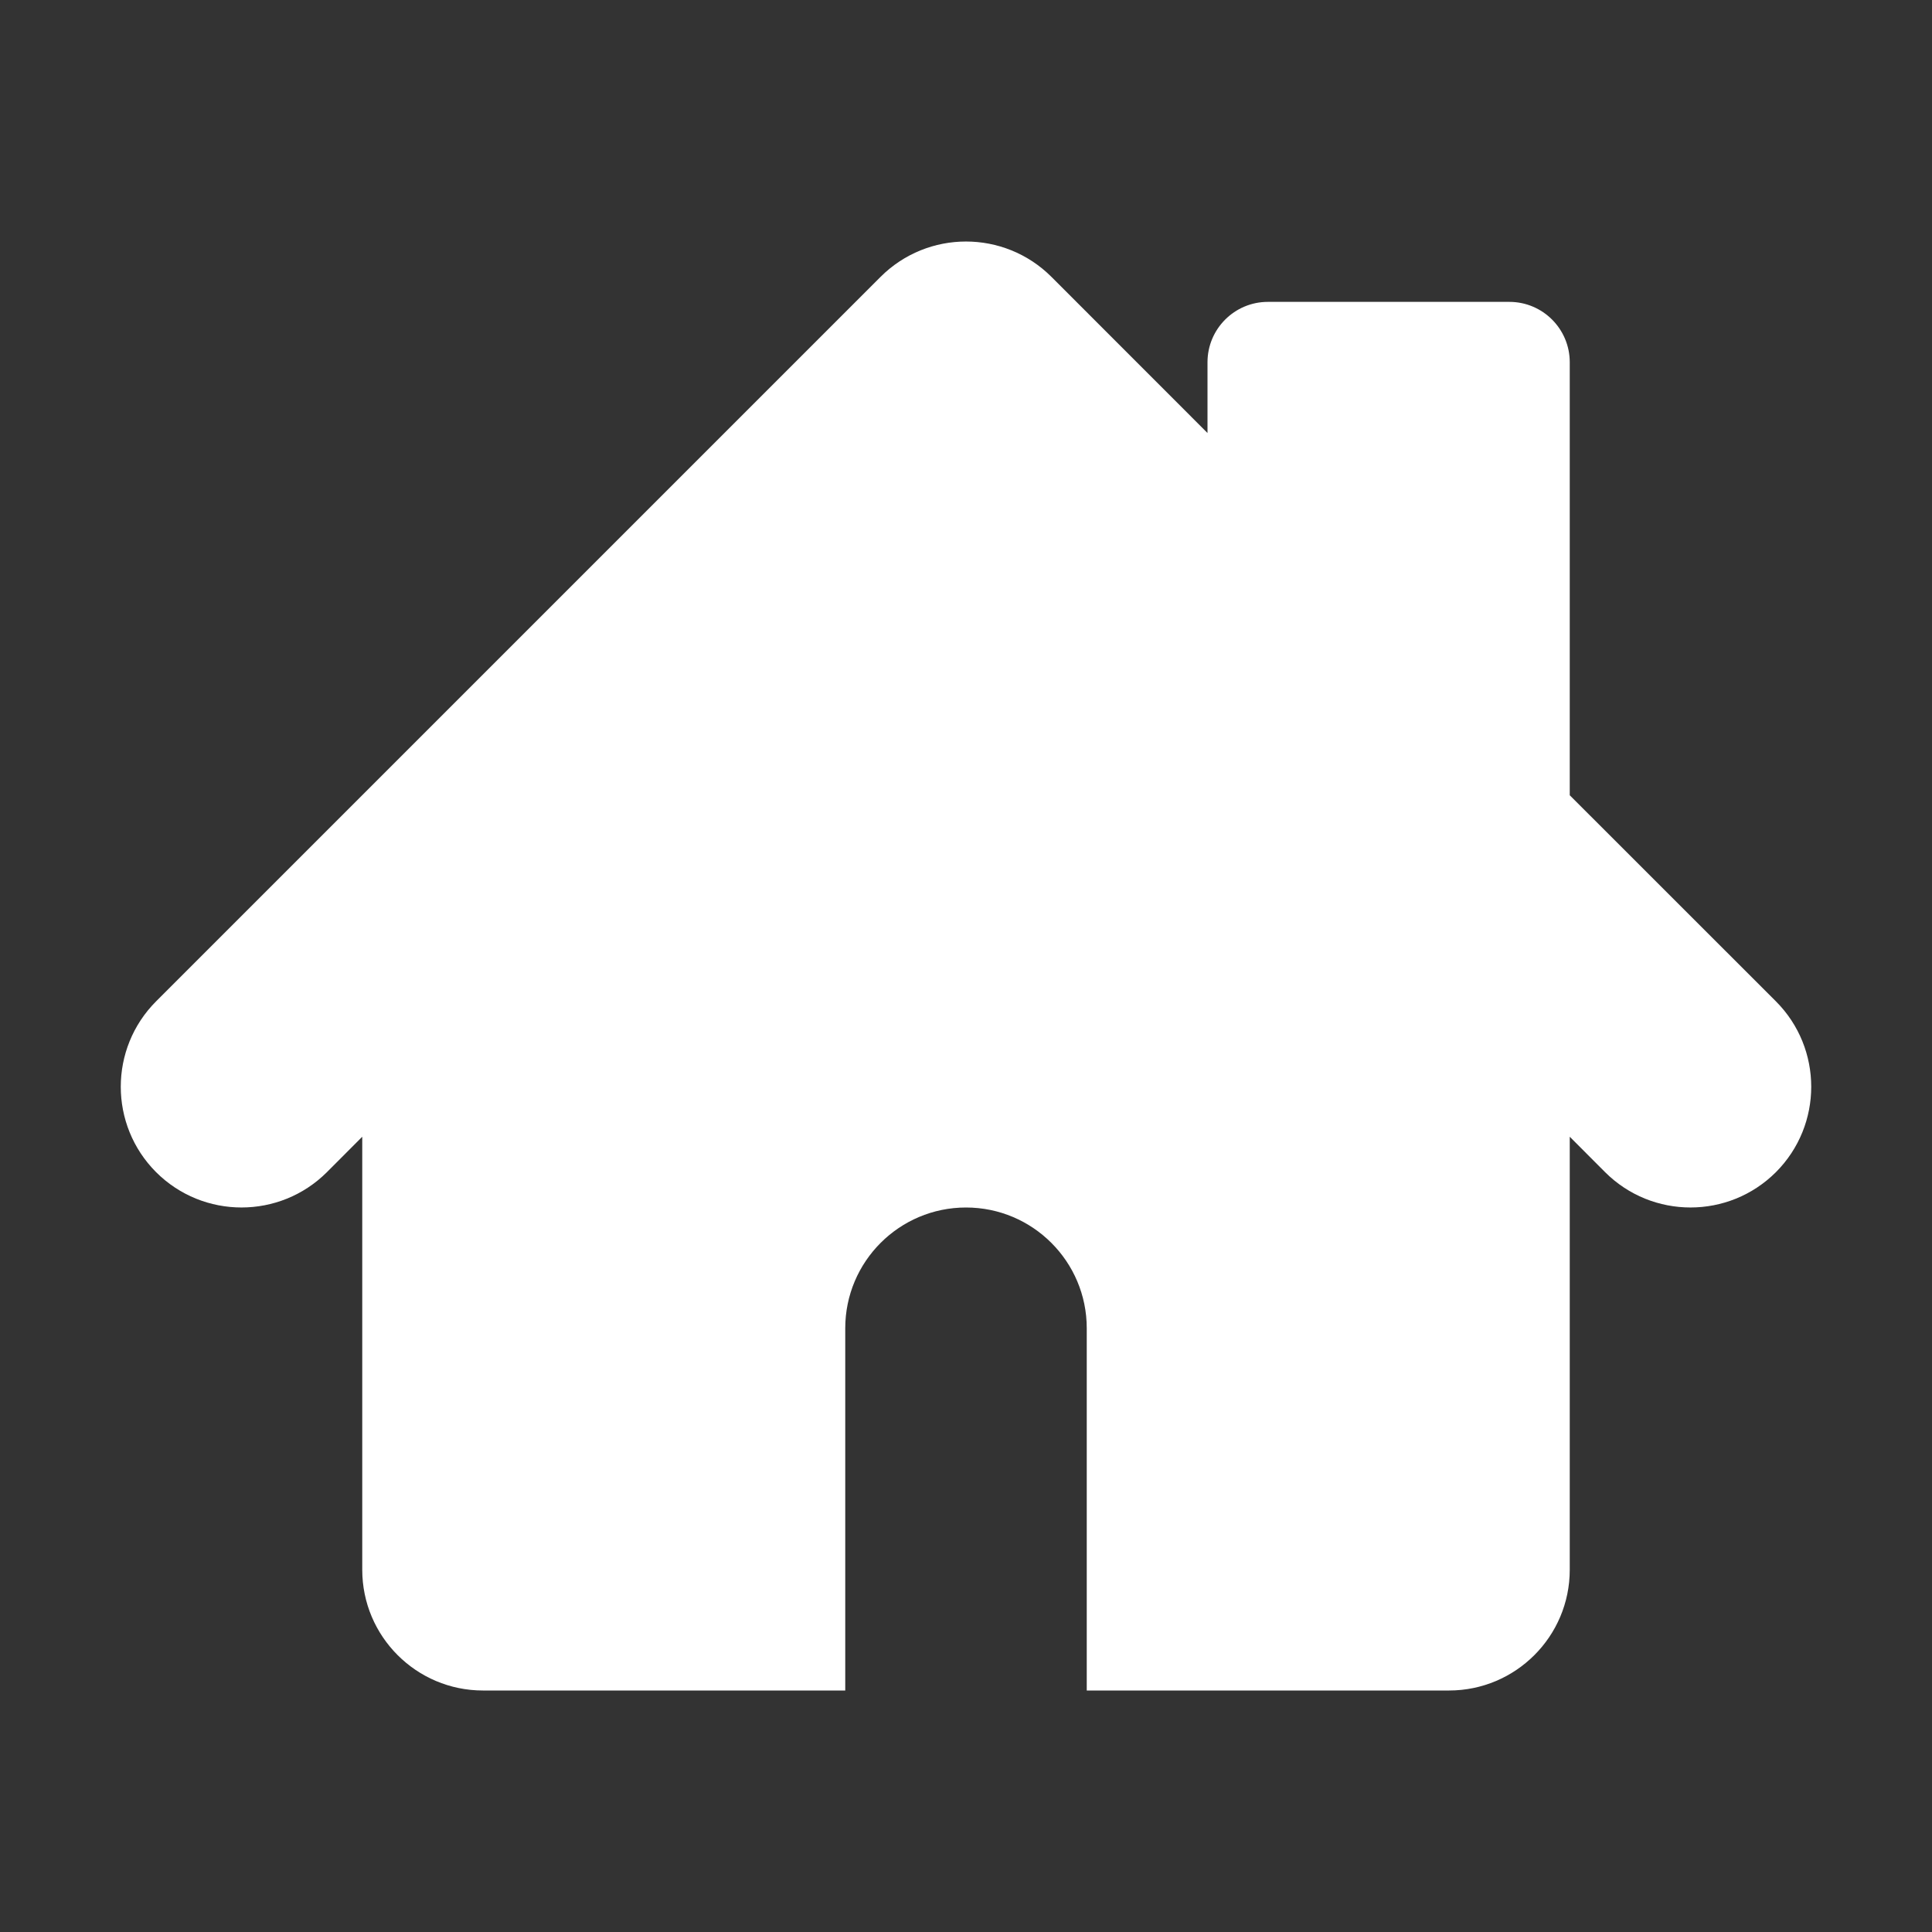 <svg width="24" height="24" viewBox="0 0 24 24" fill="none" xmlns="http://www.w3.org/2000/svg">
<rect x="0" y="0" width="24" height="24" fill="#333333" stroke="none"/>
<path fill-rule="evenodd" clip-rule="evenodd" d="M10.939 3.439C11.525 2.854 12.475 2.854 13.061 3.439L15 5.379V4.5C15 4.086 15.336 3.75 15.75 3.75H18.75C19.164 3.75 19.5 4.086 19.5 4.5V9.879L22.061 12.439C22.646 13.025 22.646 13.975 22.061 14.561C21.475 15.146 20.525 15.146 19.939 14.561L19.5 14.121V19.5C19.5 20.328 18.828 21 18 21H13.5V16.5C13.5 15.672 12.828 15 12 15C11.172 15 10.5 15.672 10.5 16.5V21H6C5.172 21 4.5 20.328 4.5 19.5V14.121L4.061 14.561C3.475 15.146 2.525 15.146 1.939 14.561C1.354 13.975 1.354 13.025 1.939 12.439L10.939 3.439Z" fill="white"/>
</svg>
